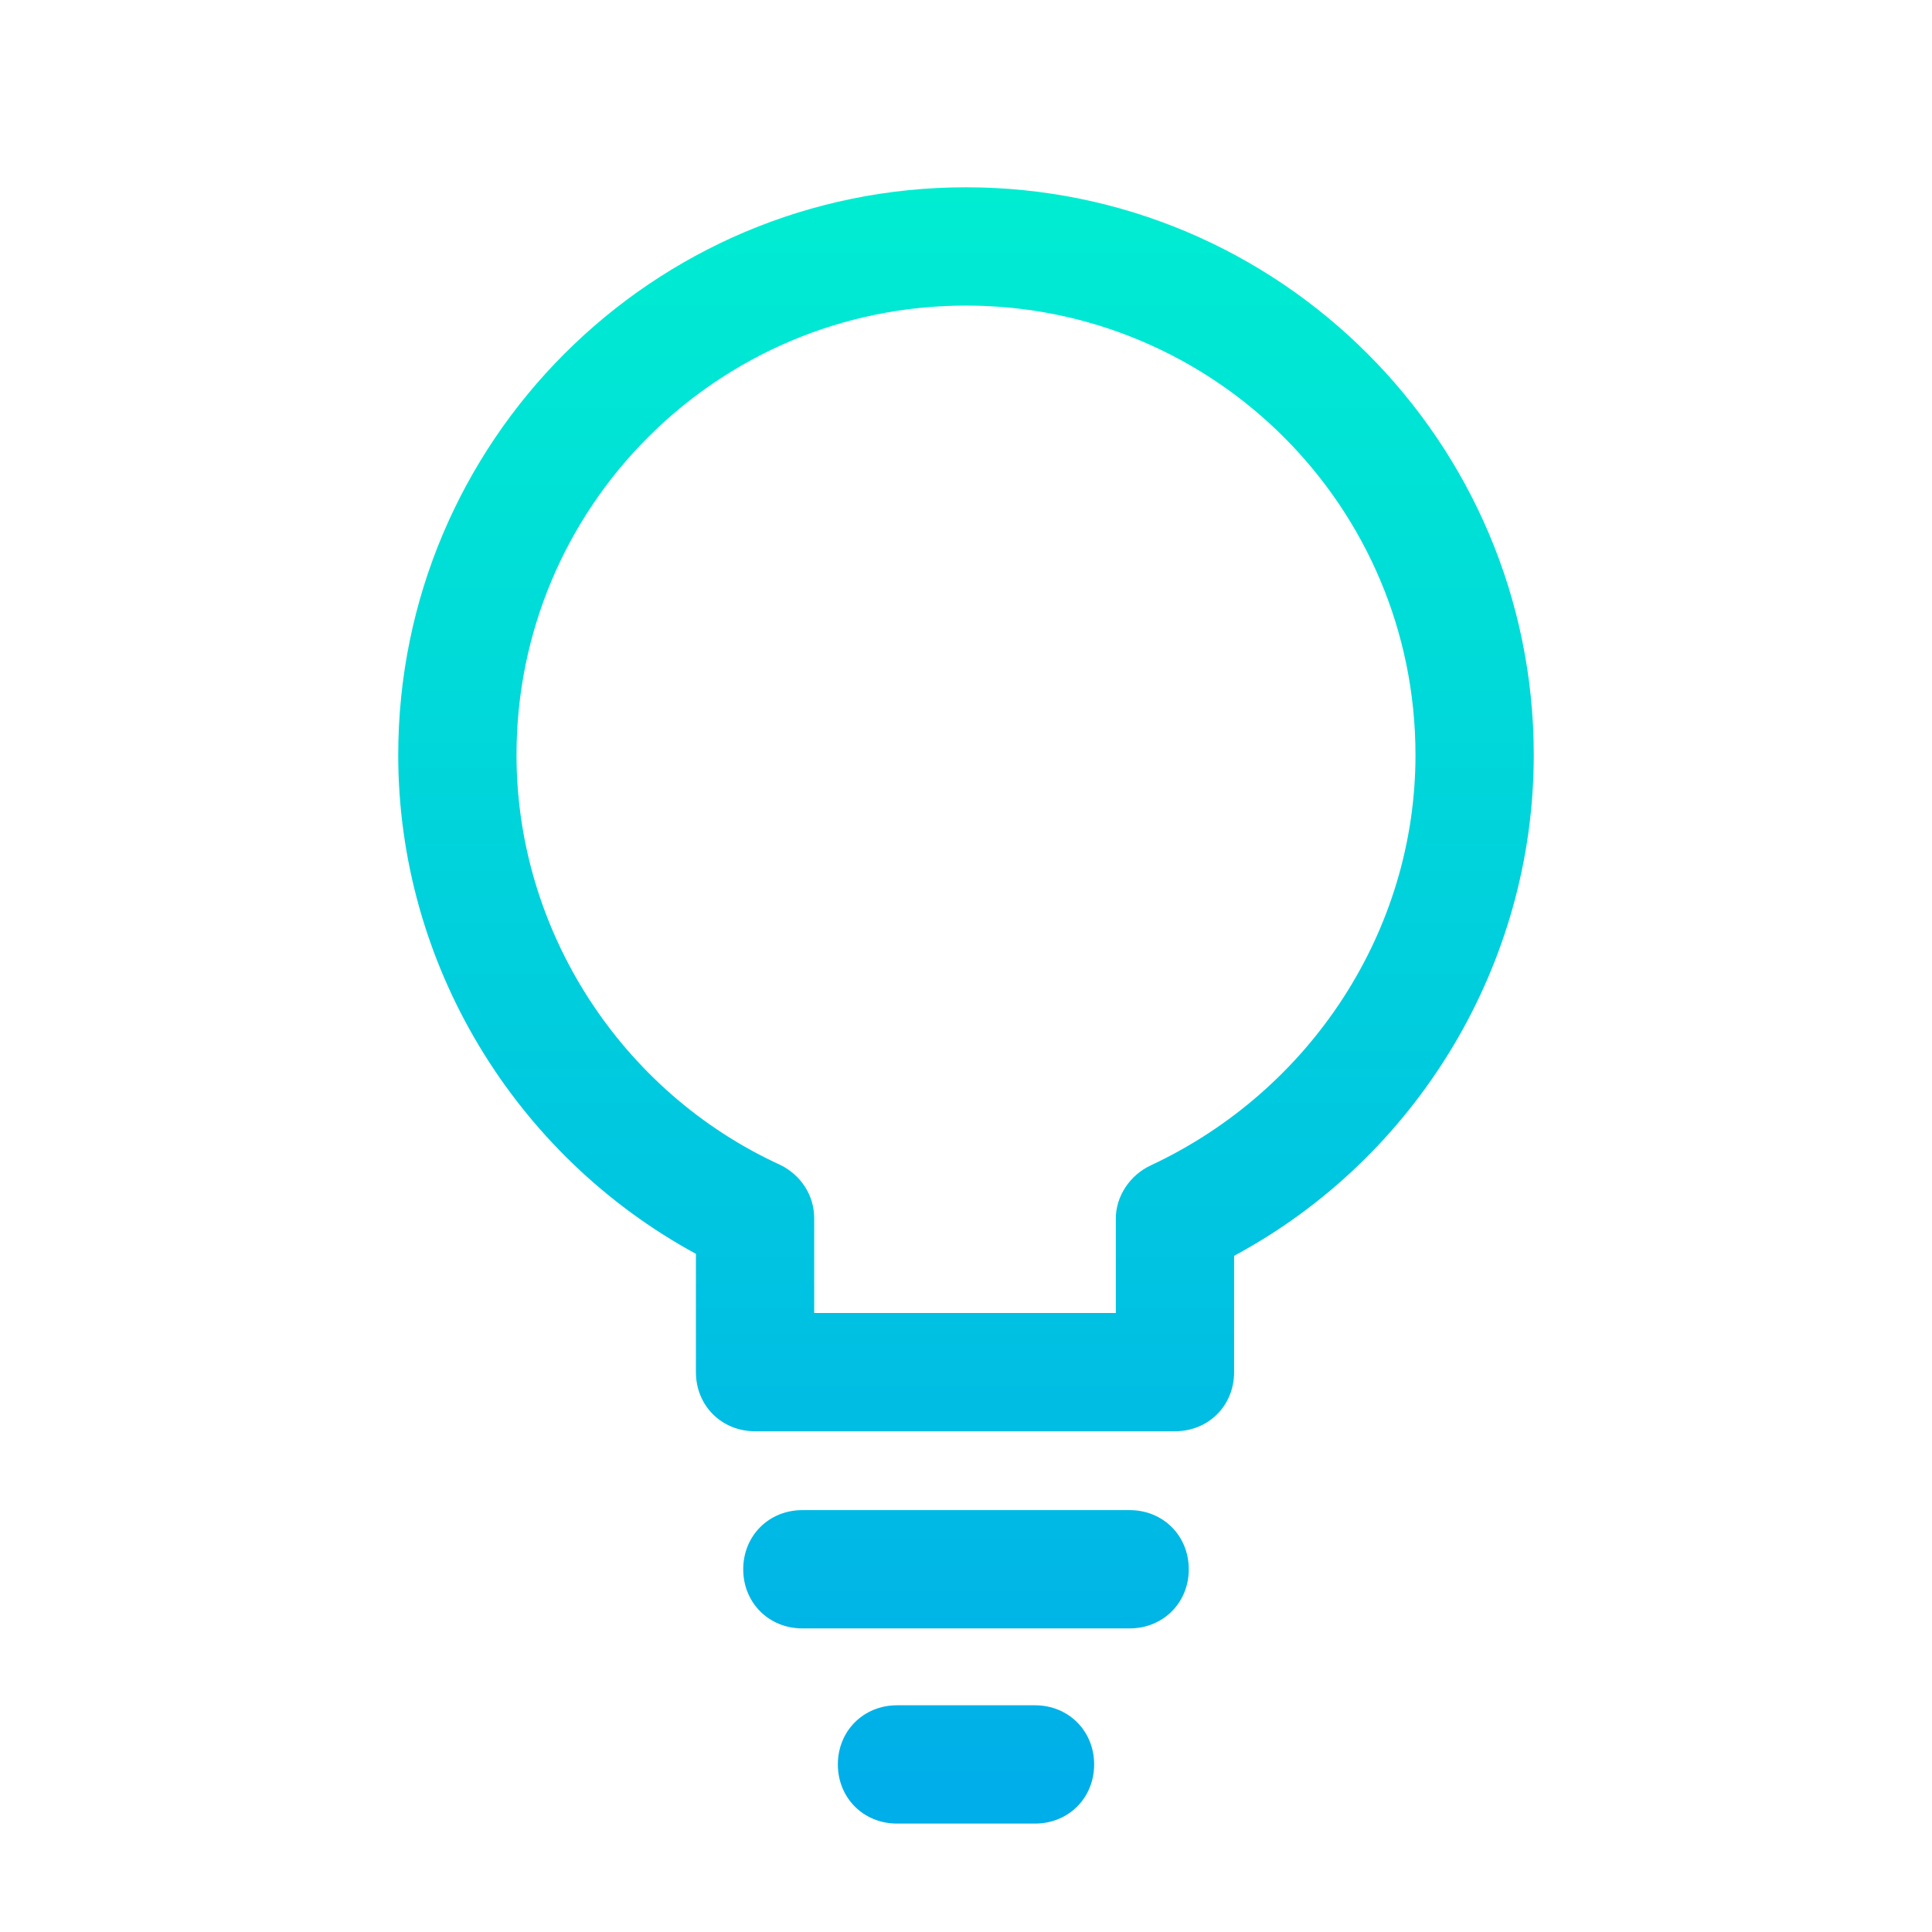 <?xml version="1.0" encoding="utf-8"?>
<!-- Generator: Adobe Illustrator 19.0.0, SVG Export Plug-In . SVG Version: 6.00 Build 0)  -->
<svg xmlns="http://www.w3.org/2000/svg" xmlns:xlink="http://www.w3.org/1999/xlink" version="1.1" id="Layer_1" x="0px" y="0px" viewBox="0 2 98 98" style="enable-background:new 0 2 98 98;" xml:space="preserve" width="512" height="512">
<style type="text/css">
	.st0{fill:url(#SVGID_1_);}
	.st1{fill:url(#SVGID_2_);}
	.st2{fill:url(#SVGID_3_);}
</style>
<g>
	
		<linearGradient id="SVGID_1_" gradientUnits="userSpaceOnUse" x1="49" y1="95" x2="49" y2="7.59" gradientTransform="matrix(1 0 0 -1 0 104)">
		<stop offset="0" style="stop-color:#00EFD1"/>
		<stop offset="1" style="stop-color:#00ACEA"/>
	</linearGradient>
	<path class="st0" d="M49,11.5c-15.9,0-28.8,12.9-28.8,28.8c0,10.6,5.9,20.3,15.1,25.3v6c0,1.7,1.3,3,3,3h21.3c1.7,0,3-1.3,3-3v-5.9   c9.3-5,15.2-14.8,15.2-25.4C77.8,24.4,64.9,11.5,49,11.5z M58.4,61.1c-1.1,0.5-1.8,1.6-1.8,2.7v4.8H41.3v-4.8   c0-1.2-0.7-2.2-1.7-2.7c-8.1-3.7-13.4-11.9-13.4-20.8c0-12.6,10.2-22.8,22.8-22.8s22.8,10.2,22.8,22.8   C71.8,49.2,66.5,57.3,58.4,61.1z"/>
	
		<linearGradient id="SVGID_2_" gradientUnits="userSpaceOnUse" x1="49" y1="95" x2="49" y2="7.59" gradientTransform="matrix(1 0 0 -1 0 104)">
		<stop offset="0" style="stop-color:#00EFD1"/>
		<stop offset="1" style="stop-color:#00ACEA"/>
	</linearGradient>
	<path class="st1" d="M57.3,78.6H40.7c-1.7,0-3,1.3-3,3s1.3,3,3,3h16.6c1.7,0,3-1.3,3-3S59,78.6,57.3,78.6z"/>
	
		<linearGradient id="SVGID_3_" gradientUnits="userSpaceOnUse" x1="49" y1="95" x2="49" y2="7.59" gradientTransform="matrix(1 0 0 -1 0 104)">
		<stop offset="0" style="stop-color:#00EFD1"/>
		<stop offset="1" style="stop-color:#00ACEA"/>
	</linearGradient>
	<path class="st2" d="M52.5,88.5h-7c-1.7,0-3,1.3-3,3s1.3,3,3,3h7c1.7,0,3-1.3,3-3S54.2,88.5,52.5,88.5z"/>
</g>
</svg>
